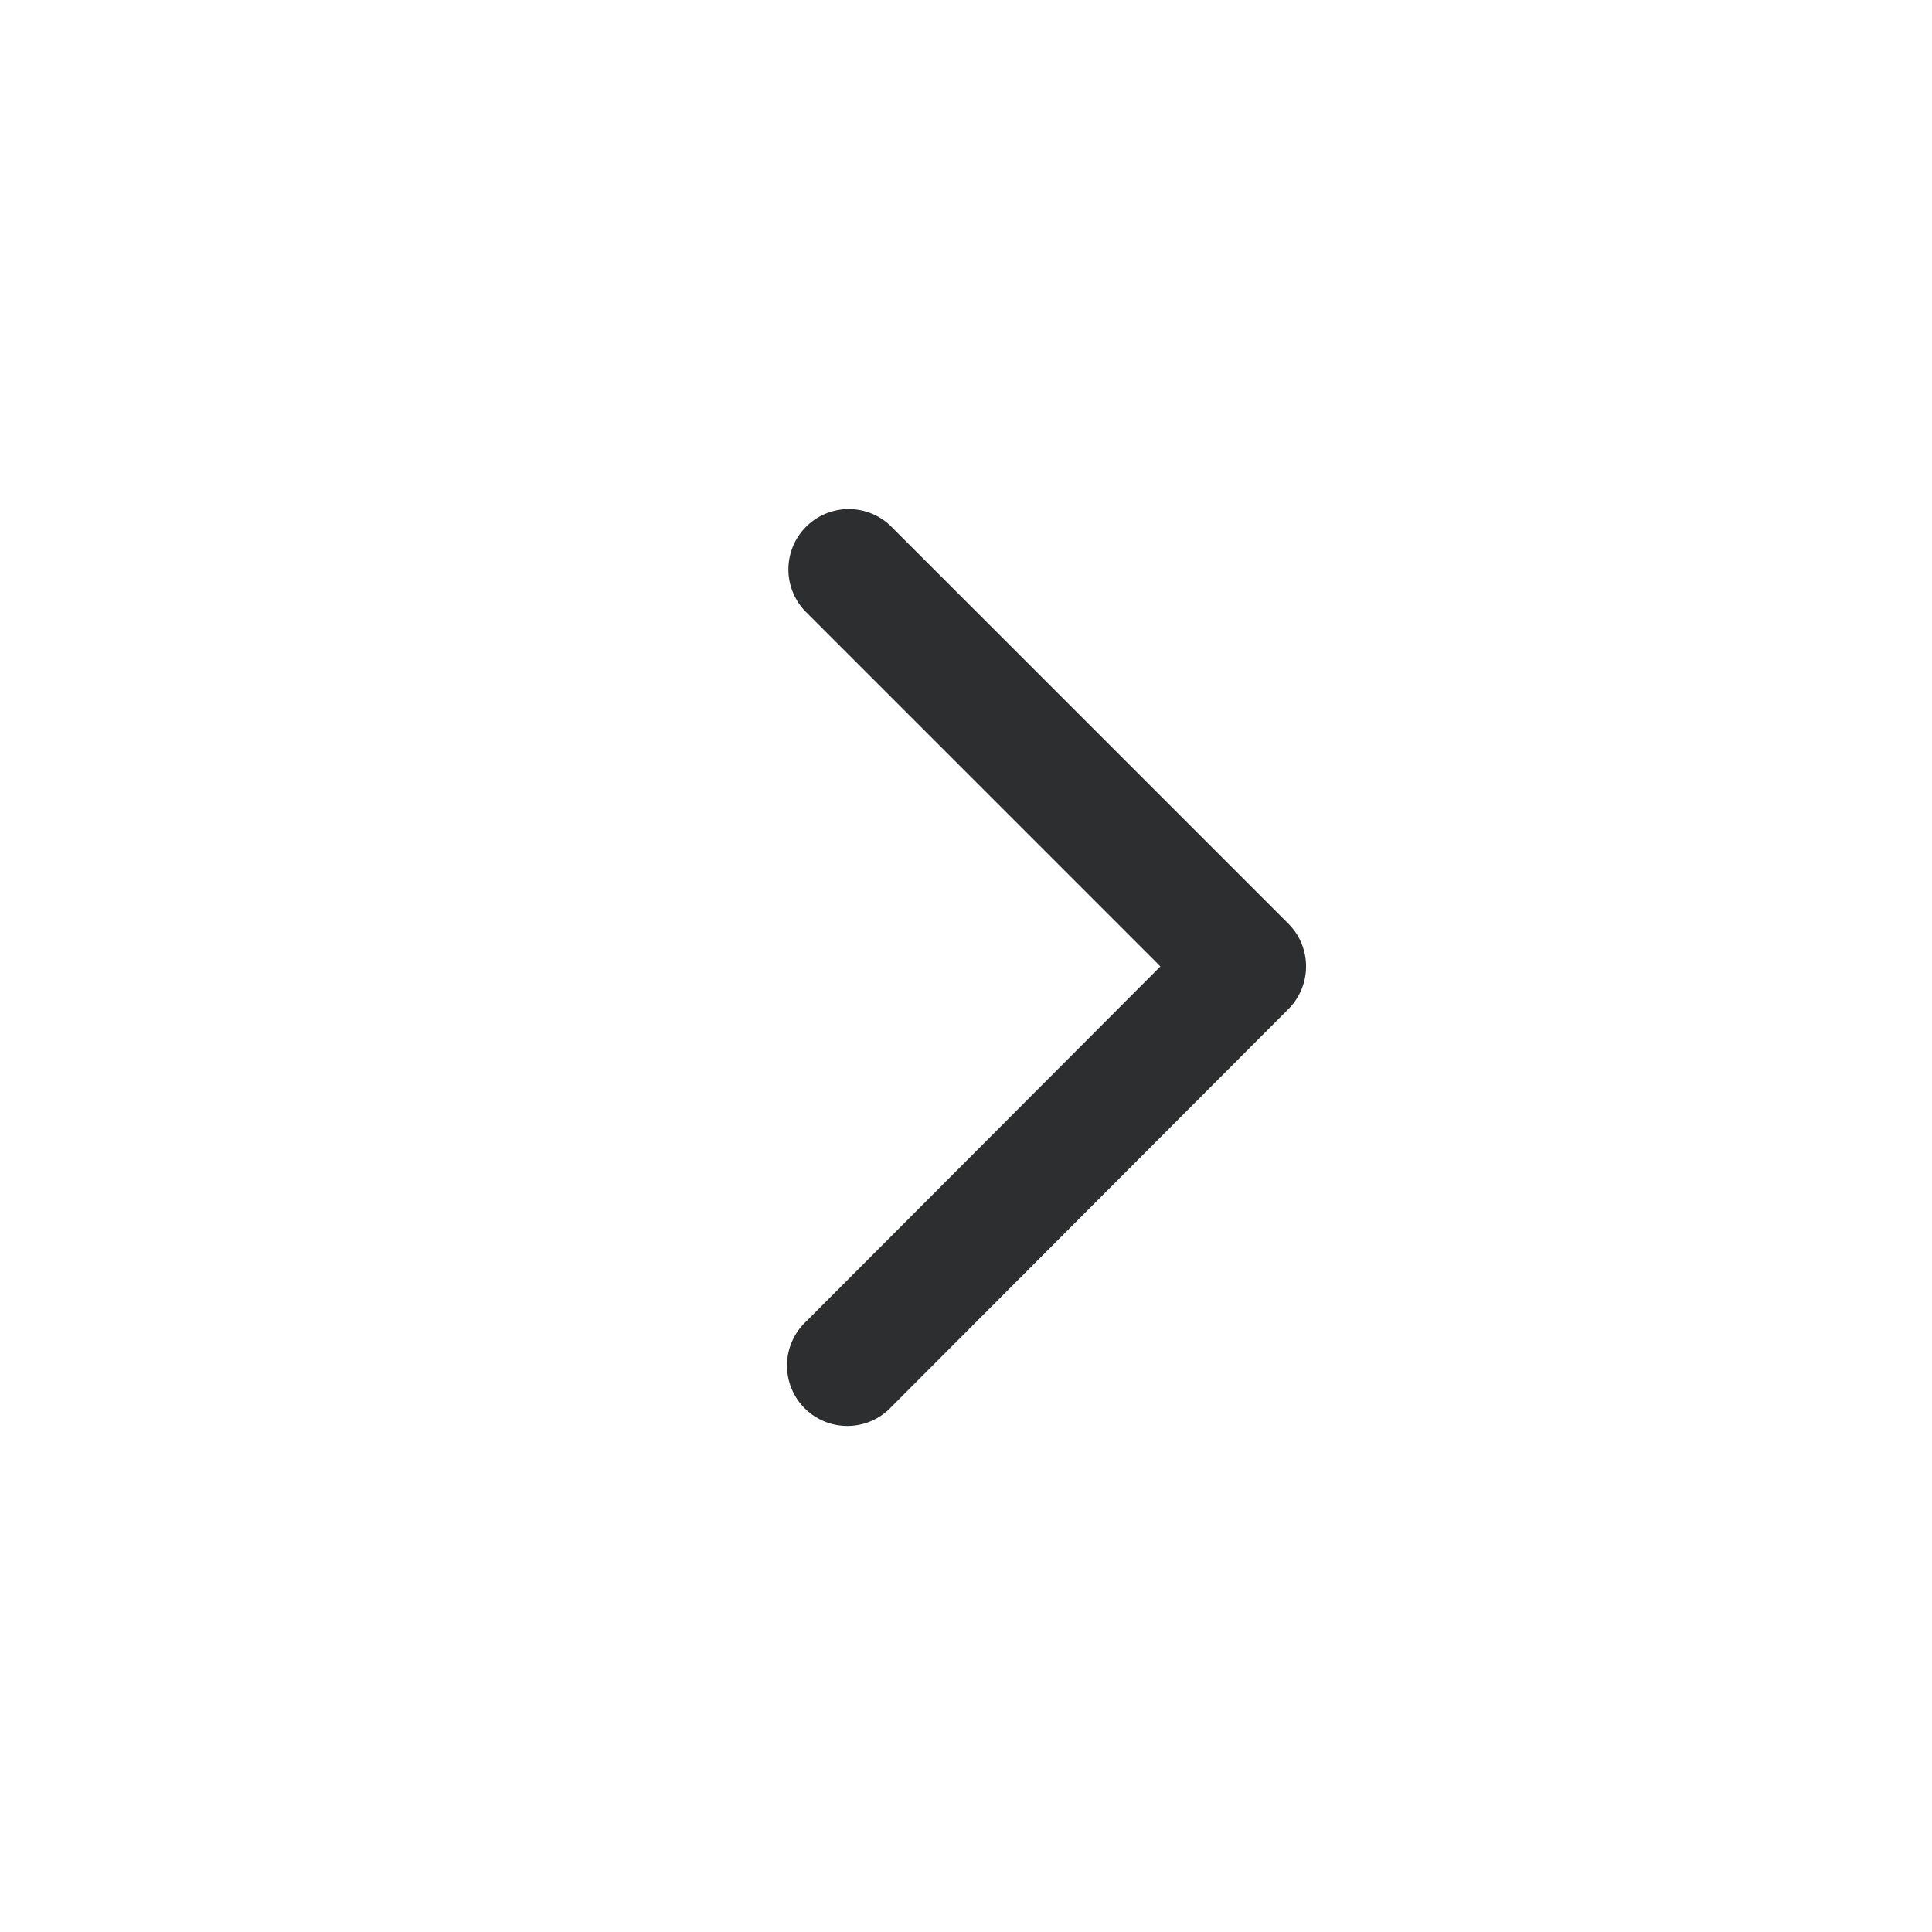 <svg width="24" height="24" fill="none" xmlns="http://www.w3.org/2000/svg">
  <path d="M11.055 6.525a.75.75 0 00-1.06 1.06l4.42 4.42-4.4 4.41a.75.75 0 101.06 1.06l4.93-4.94a.75.75 0 000-1.06l-4.95-4.95z" fill="#2D2E2F"/>
</svg>
